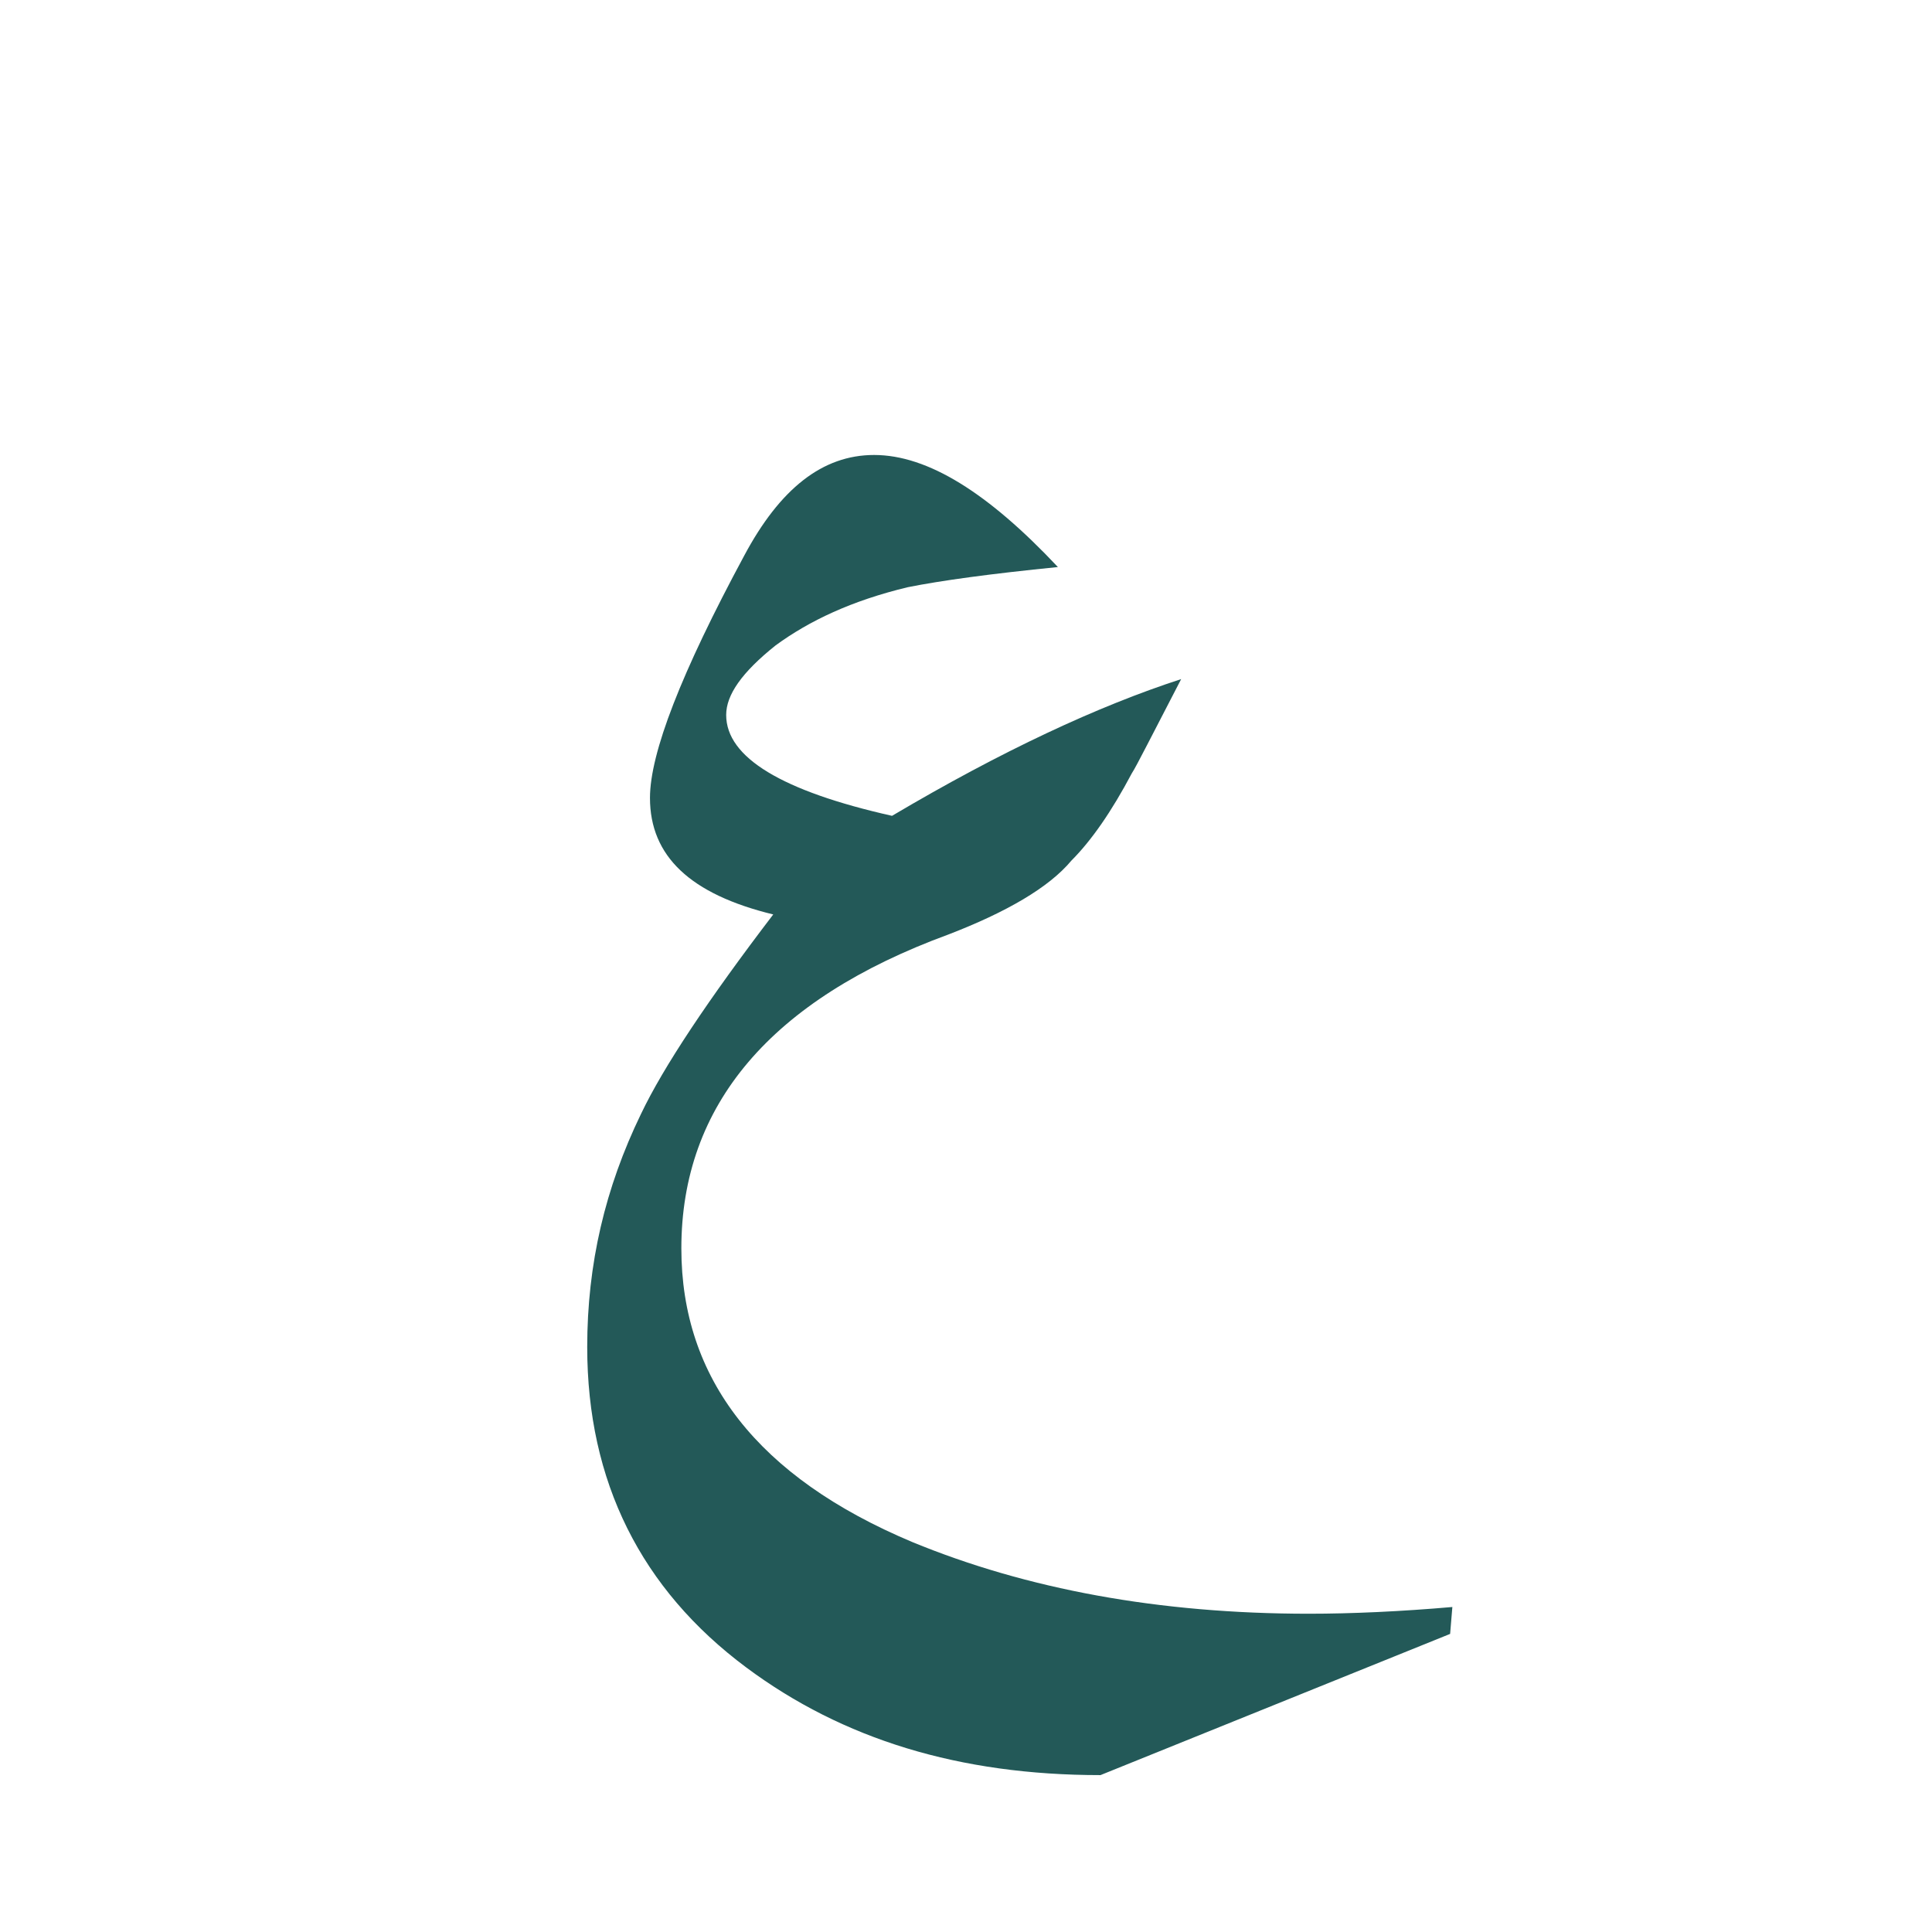 <?xml version="1.0" encoding="utf-8"?>
<!-- Generator: Adobe Illustrator 22.0.1, SVG Export Plug-In . SVG Version: 6.00 Build 0)  -->
<svg version="1.1" id="Layer_1" xmlns="http://www.w3.org/2000/svg" xmlns:xlink="http://www.w3.org/1999/xlink" x="0px" y="0px"
	 viewBox="0 0 86.2 86.2" style="enable-background:new 0 0 86.2 86.2;" xml:space="preserve">
<style type="text/css">
	.st0{fill:#235958;}
</style>
<g>
	<path class="st0" d="M64.7,72.9l-15.6,6.3c-6.3,0-11.5-1.6-15.8-4.8c-4.7-3.5-7.1-8.3-7.1-14.3c0-3.7,0.8-7.1,2.4-10.4
		c1-2.1,3-5.1,5.9-8.9c-3.7-0.9-5.5-2.6-5.5-5.2c0-2,1.4-5.6,4.2-10.8c1.6-3,3.5-4.5,5.8-4.5c2.4,0,5.1,1.7,8.2,5
		c-3,0.3-5.2,0.6-6.7,0.9c-2.5,0.6-4.4,1.5-5.9,2.6c-1.5,1.2-2.2,2.2-2.2,3.1c0,1.9,2.5,3.4,7.4,4.5c4.9-2.9,9.2-4.9,12.9-6.1
		c-1.3,2.5-2,3.9-2.2,4.2c-0.9,1.7-1.8,3-2.7,3.9c-1,1.2-2.9,2.3-5.5,3.3c-7.9,2.9-11.9,7.6-11.9,14c0,5.8,3.4,10.2,10.3,13.1
		c5.1,2.1,11,3.2,17.7,3.2c1.9,0,4.1-0.1,6.4-0.3L64.7,72.9z"/>
</g>
</svg>
